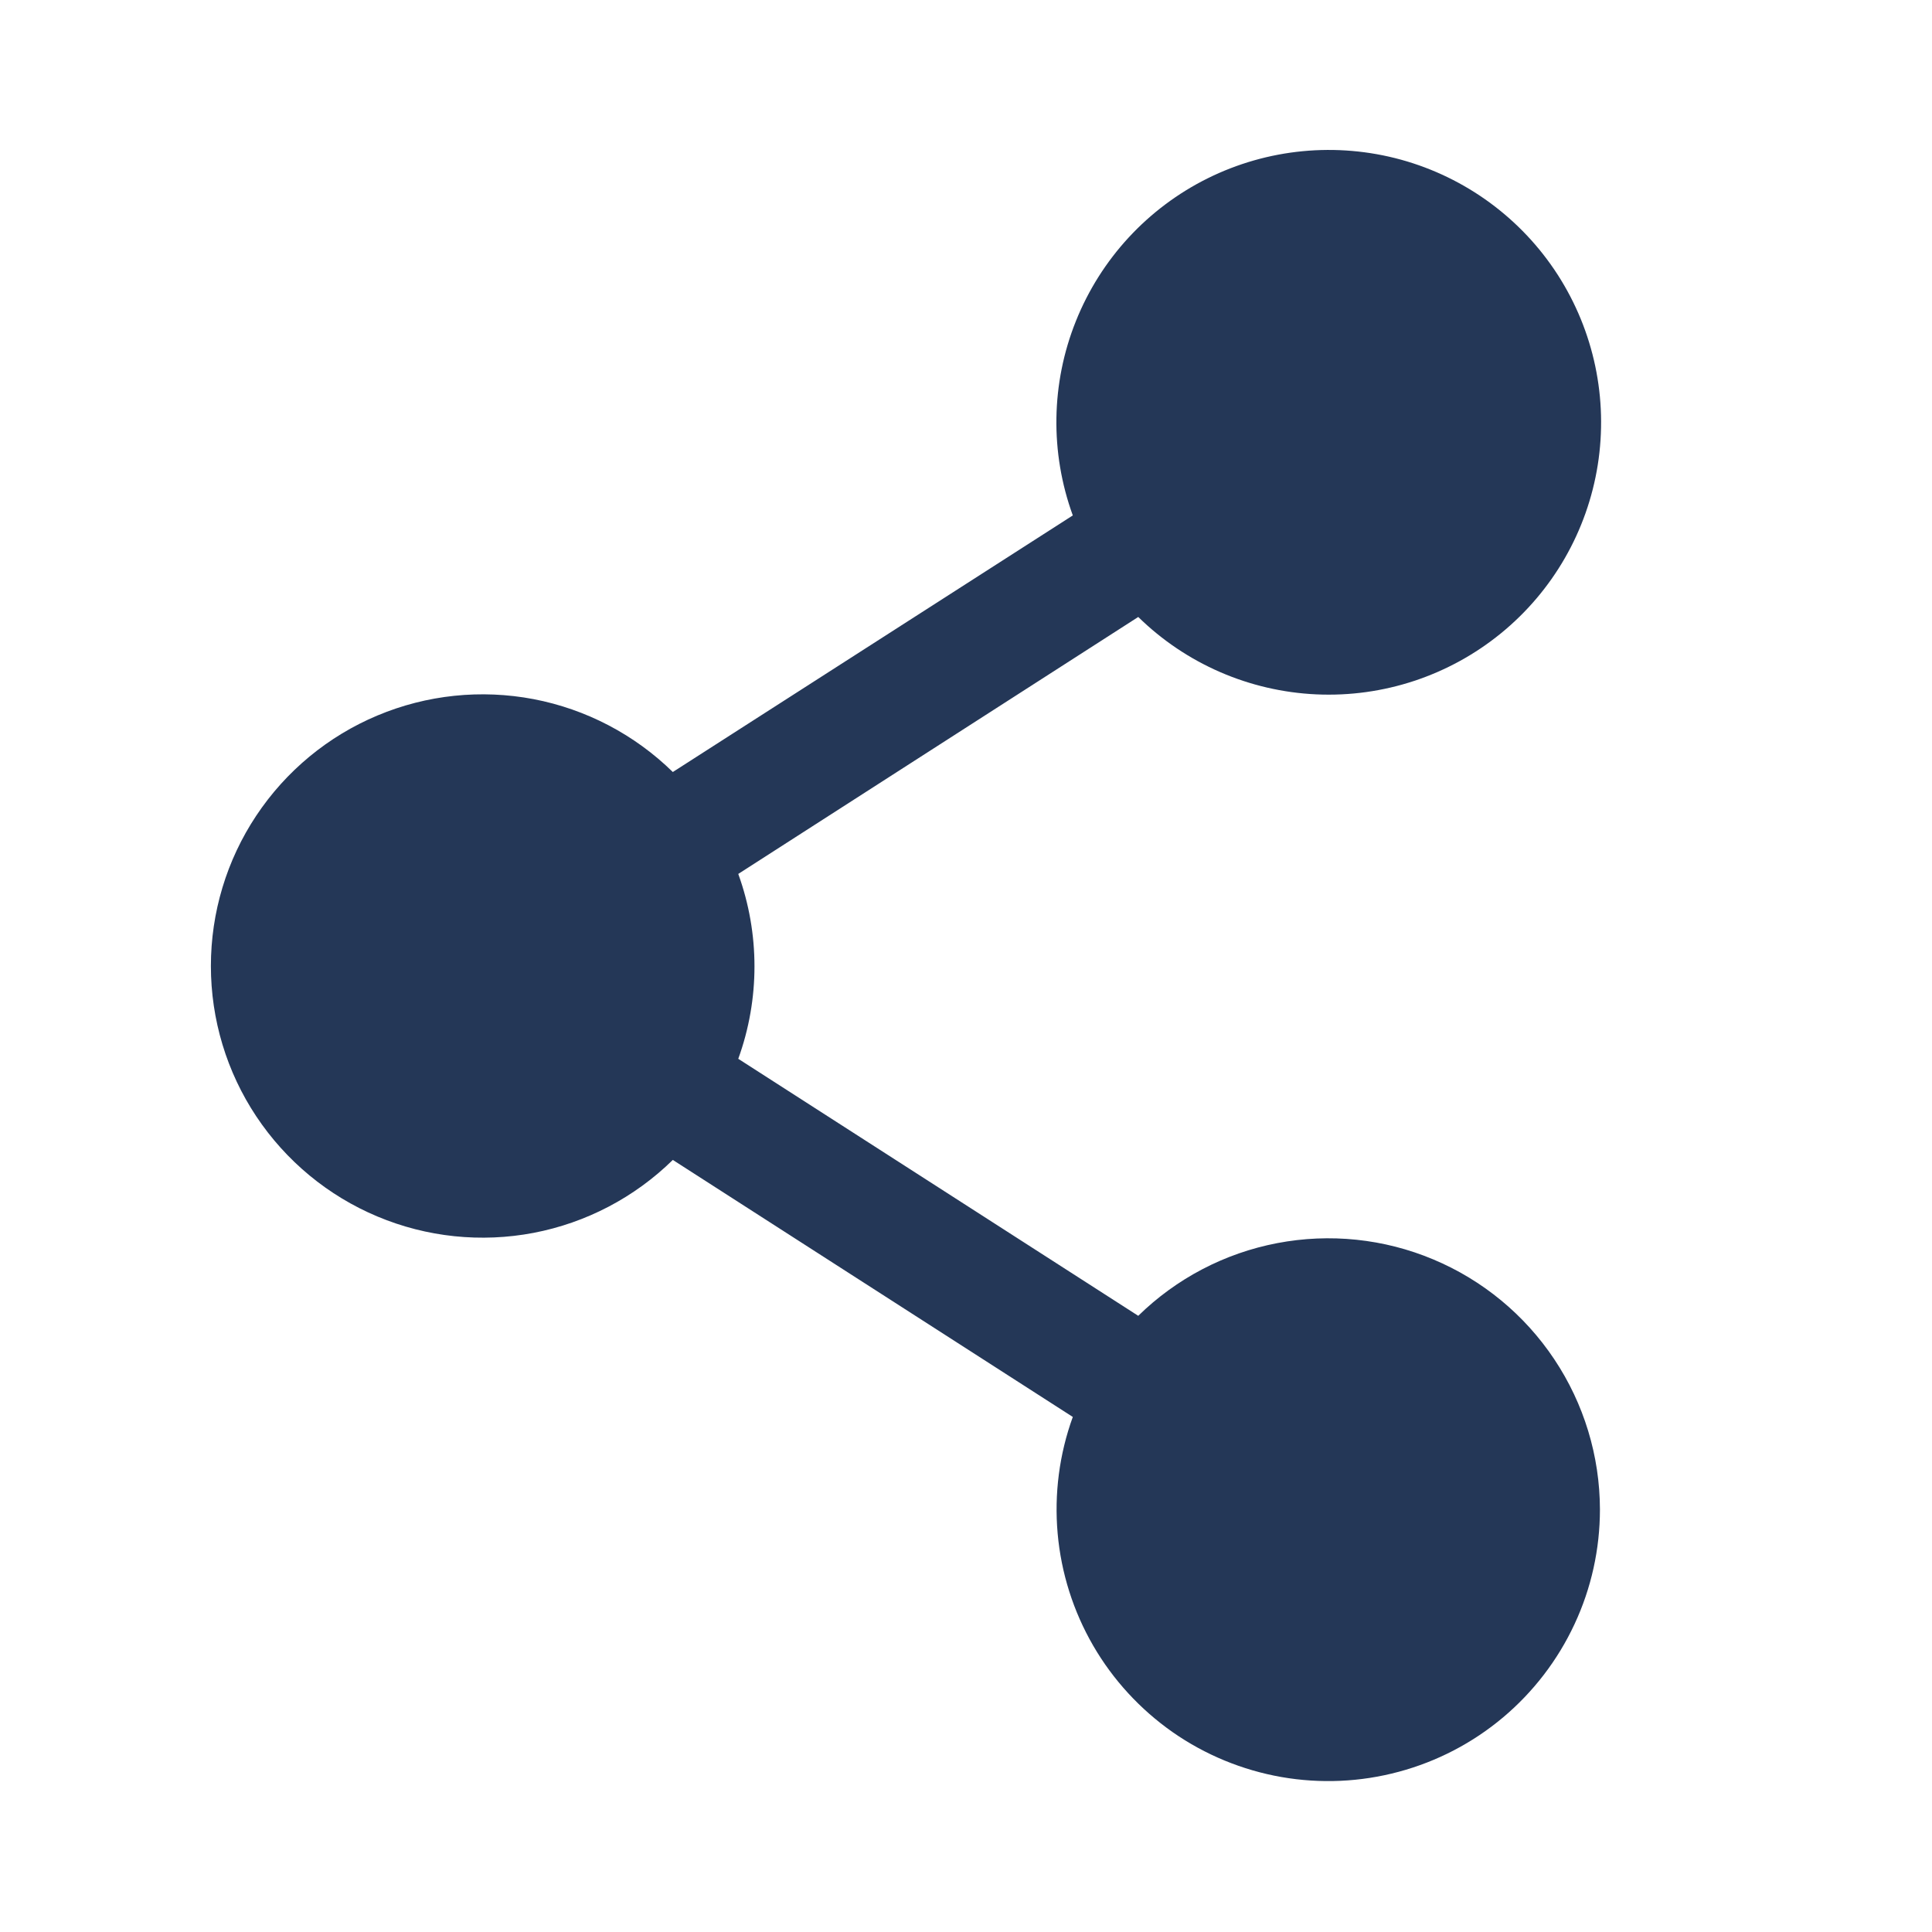 <svg width="32" height="32" viewBox="0 0 32 32" fill="none" xmlns="http://www.w3.org/2000/svg">
<g id="ShareNetwork">
<path id="Vector" d="M26.5 25C26.5 25.657 26.357 26.306 26.079 26.901C25.802 27.496 25.397 28.024 24.895 28.446C24.392 28.869 23.802 29.176 23.168 29.346C22.534 29.517 21.87 29.546 21.223 29.433C20.576 29.319 19.962 29.066 19.423 28.69C18.885 28.313 18.435 27.824 18.106 27.256C17.777 26.687 17.576 26.054 17.518 25.399C17.46 24.745 17.545 24.086 17.769 23.469L11.144 19.212C10.511 19.833 9.709 20.253 8.839 20.42C7.968 20.586 7.068 20.492 6.251 20.149C5.433 19.806 4.736 19.229 4.245 18.491C3.754 17.753 3.493 16.886 3.493 16C3.493 15.114 3.754 14.247 4.245 13.509C4.736 12.771 5.433 12.194 6.251 11.851C7.068 11.508 7.968 11.414 8.839 11.58C9.709 11.747 10.511 12.167 11.144 12.787L17.769 8.537C17.39 7.495 17.407 6.349 17.82 5.319C18.232 4.289 19.009 3.447 20.002 2.954C20.996 2.461 22.136 2.351 23.206 2.645C24.275 2.94 25.199 3.618 25.8 4.55C26.401 5.483 26.637 6.604 26.464 7.7C26.291 8.795 25.72 9.789 24.86 10.49C24 11.191 22.913 11.551 21.805 11.501C20.696 11.451 19.645 10.995 18.853 10.219L12.228 14.475C12.586 15.464 12.586 16.548 12.228 17.537L18.853 21.794C19.485 21.175 20.286 20.756 21.155 20.59C22.025 20.424 22.924 20.517 23.74 20.86C24.556 21.202 25.253 21.777 25.744 22.514C26.235 23.25 26.498 24.115 26.5 25Z" fill="#243757"/>
</g>
</svg>
